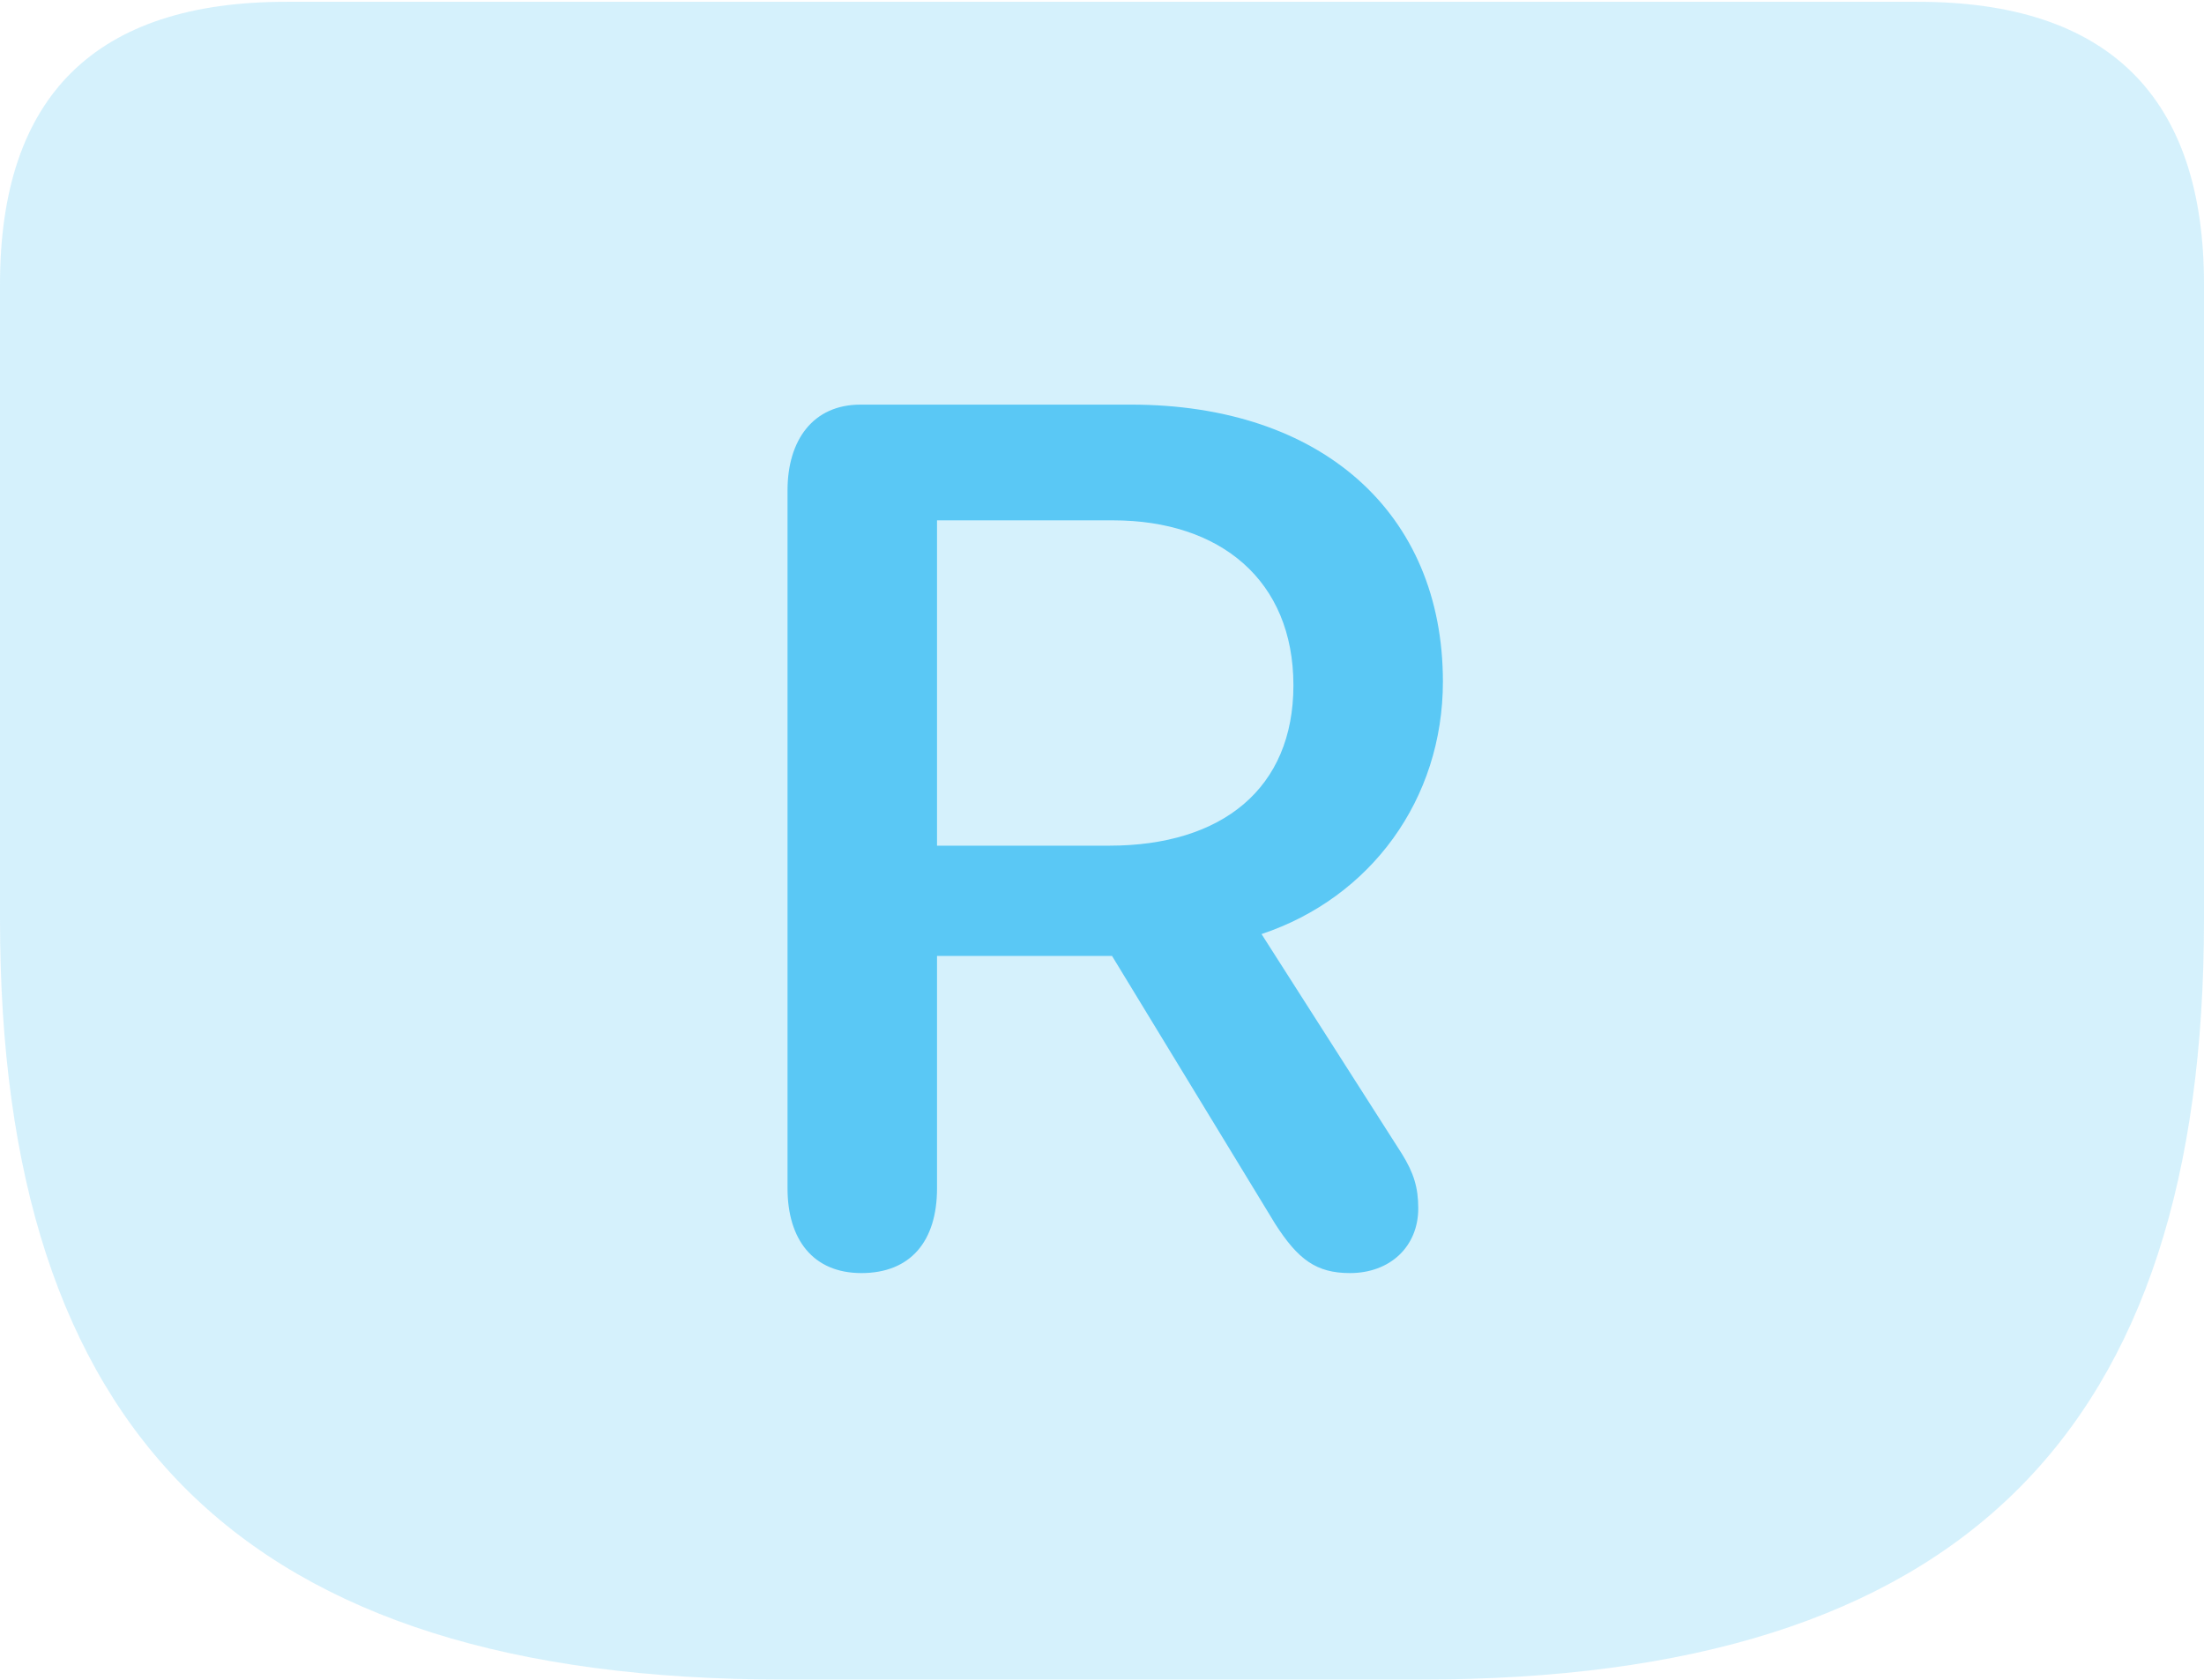 <?xml version="1.0" encoding="UTF-8"?>
<!--Generator: Apple Native CoreSVG 175.5-->
<!DOCTYPE svg
PUBLIC "-//W3C//DTD SVG 1.1//EN"
       "http://www.w3.org/Graphics/SVG/1.1/DTD/svg11.dtd">
<svg version="1.1" xmlns="http://www.w3.org/2000/svg" xmlns:xlink="http://www.w3.org/1999/xlink" width="29.517" height="22.498">
 <g>
  <rect height="22.498" opacity="0" width="29.517" x="0" y="0"/>
  <path d="M10.498 22.498L19.031 22.498C26.294 22.498 29.517 19.165 29.517 12.317L29.517 3.809C29.517 1.294 28.235 0.024 25.684 0.024L3.833 0.024C1.282 0.024 0 1.282 0 3.809L0 12.317C0 19.165 3.223 22.498 10.498 22.498Z" fill="#5ac8f5" fill-opacity="0.25"/>
  <path d="M11.536 17.053C10.889 17.053 10.547 16.602 10.547 15.918L10.547 6.567C10.547 5.896 10.889 5.42 11.523 5.42L15.149 5.42C17.7 5.42 19.324 6.873 19.324 9.131C19.324 10.706 18.359 12.024 16.895 12.512L18.774 15.454C18.933 15.71 18.994 15.906 18.994 16.186C18.994 16.699 18.616 17.053 18.079 17.053C17.627 17.053 17.383 16.87 17.078 16.394L14.893 12.805L12.549 12.805L12.549 15.918C12.549 16.626 12.195 17.053 11.536 17.053ZM12.549 11.328L14.856 11.328C16.37 11.328 17.322 10.559 17.322 9.18C17.322 7.776 16.345 6.97 14.905 6.97L12.549 6.97Z" fill="#5ac8f5"/>
 </g>
</svg>
